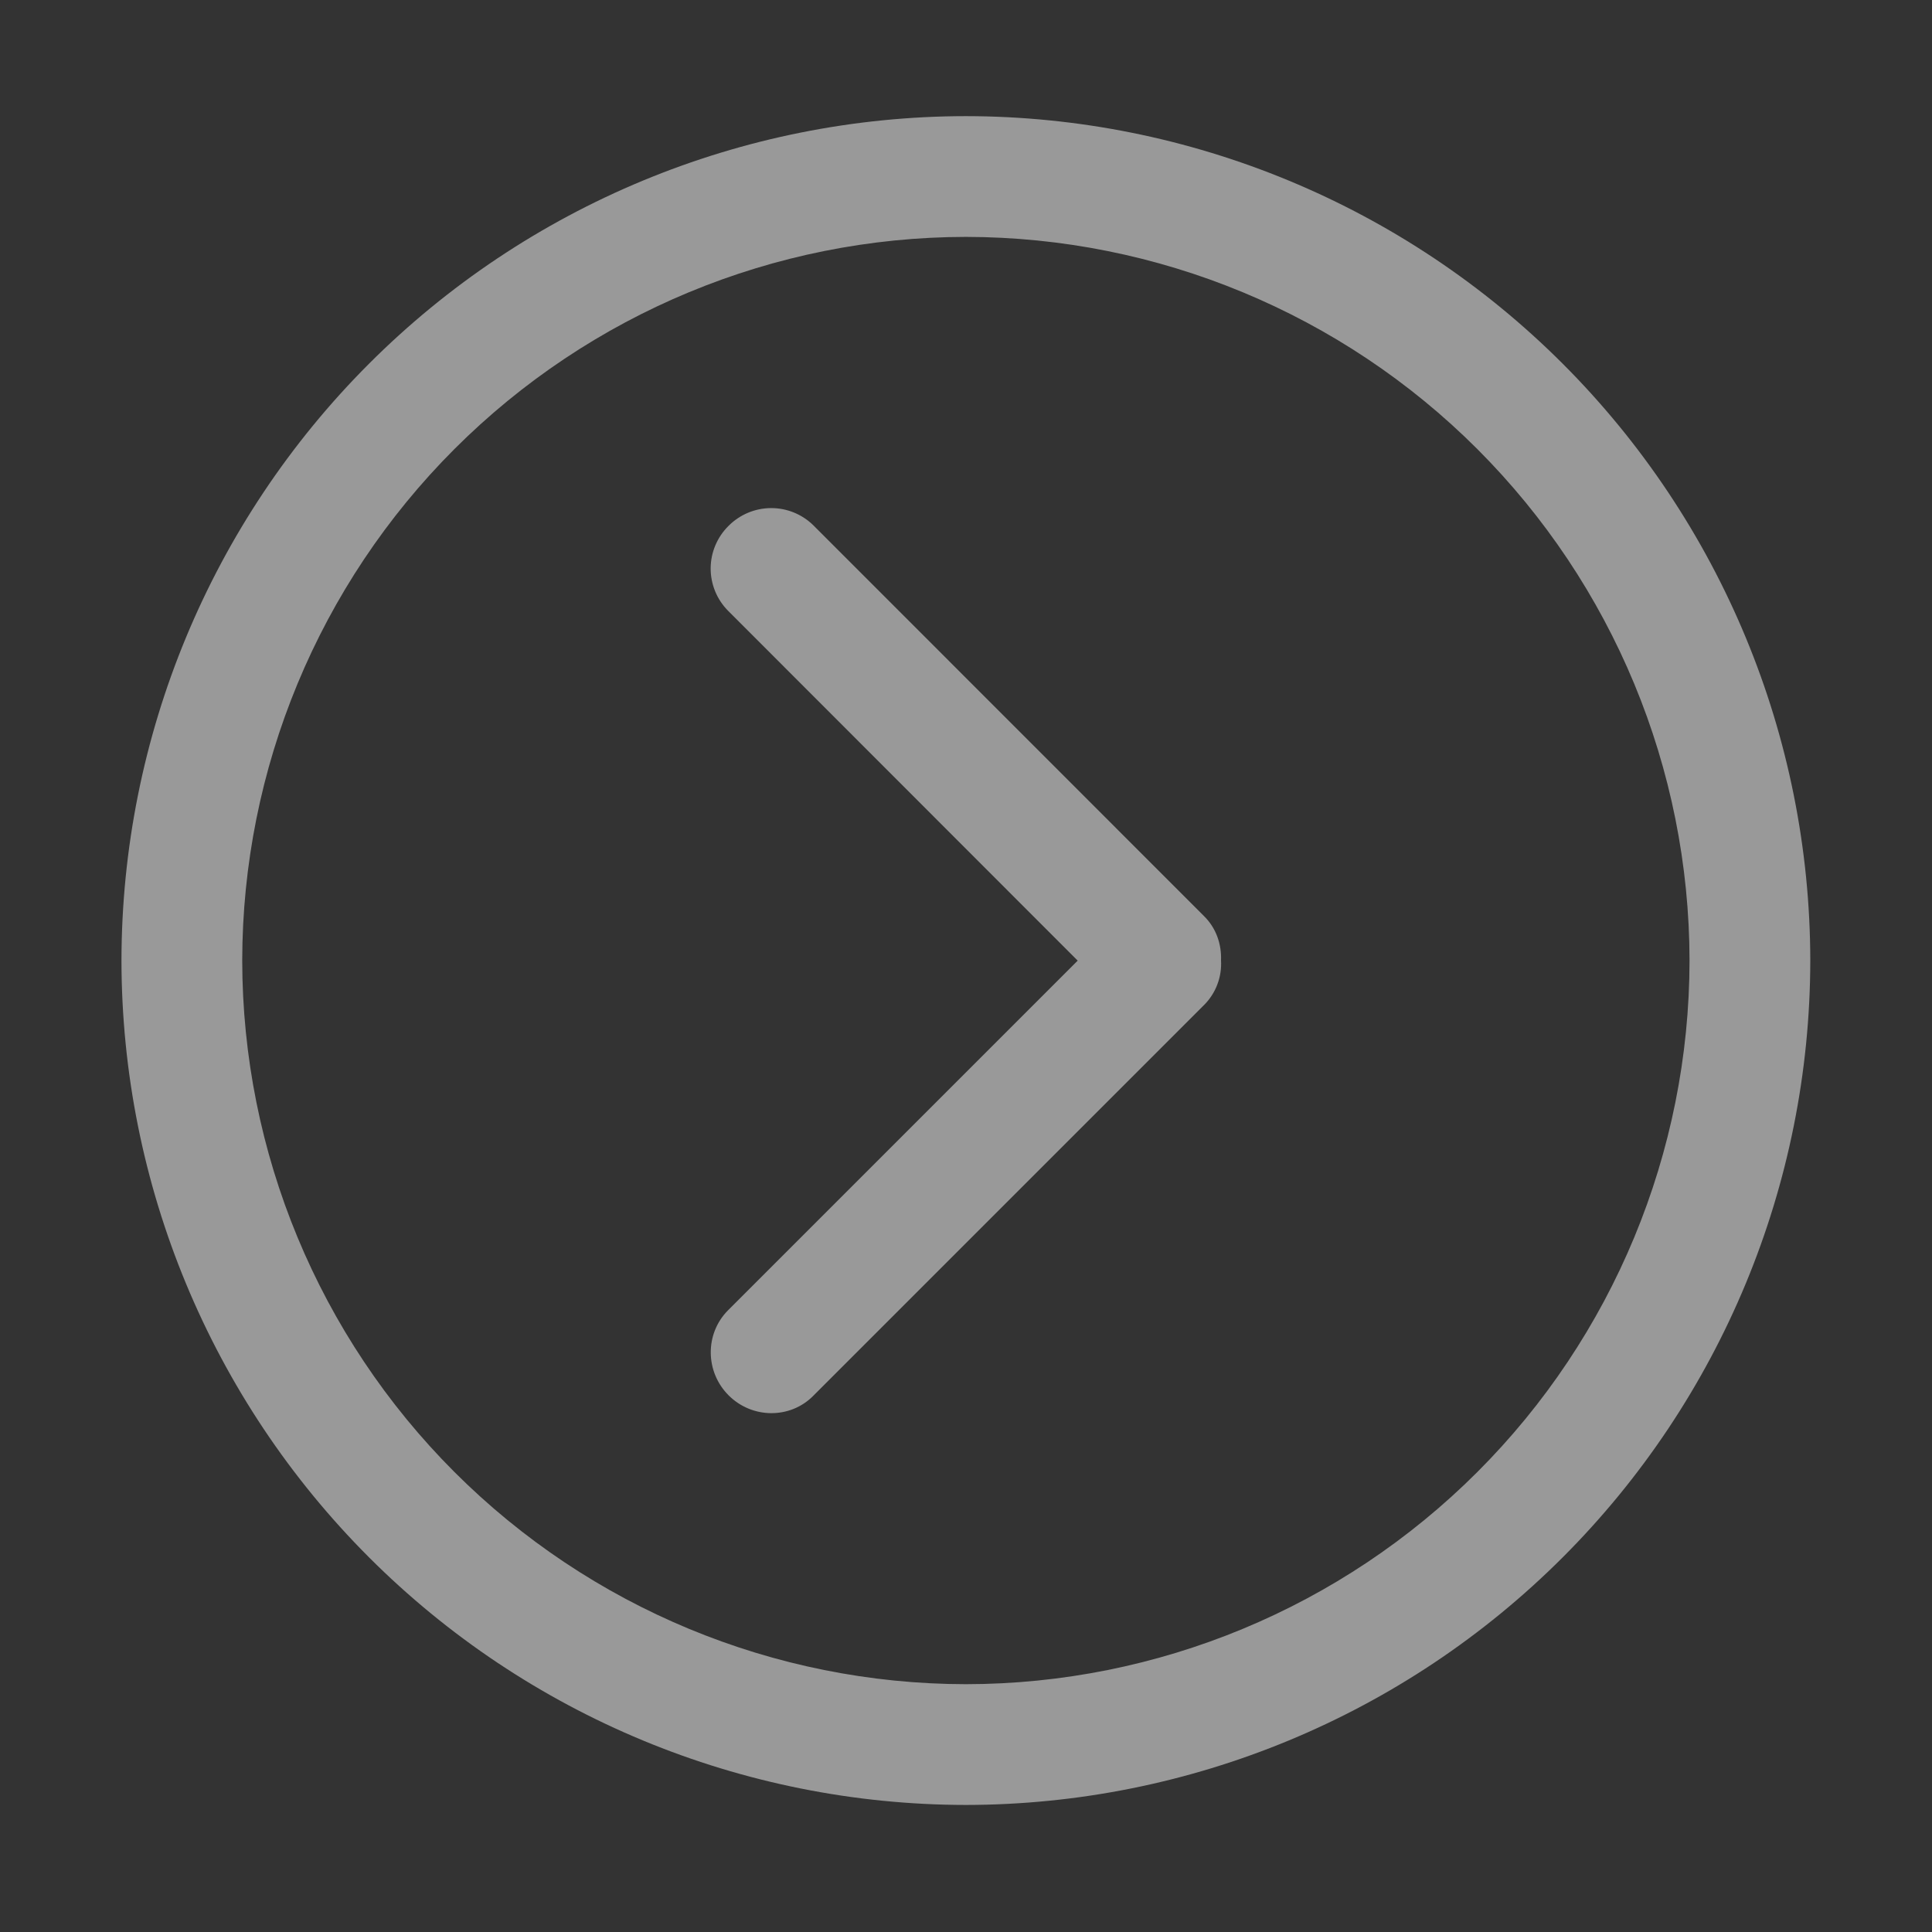 <svg width="80" height="80" viewBox="0 0 80 80" fill="none" xmlns="http://www.w3.org/2000/svg">
<rect x="0" y="0" width="80" height="80" fill="#333333" stroke="none"/>
<path opacity="0.5" d="M39.995 4.809C30.724 4.818 21.836 8.505 15.281 15.06C8.726 21.615 5.039 30.503 5.03 39.774C5.039 49.044 8.726 57.932 15.281 64.487C21.836 71.043 30.724 74.729 39.995 74.739C49.265 74.729 58.153 71.043 64.708 64.487C71.263 57.932 74.95 49.044 74.96 39.774C74.95 30.503 71.263 21.615 64.708 15.06C58.153 8.505 49.265 4.818 39.995 4.809V4.809ZM39.995 69.739C32.05 69.729 24.434 66.569 18.816 60.952C13.199 55.334 10.039 47.718 10.03 39.774C10.039 31.829 13.199 24.213 18.816 18.595C24.434 12.978 32.05 9.818 39.995 9.809C47.939 9.818 55.555 12.978 61.173 18.595C66.79 24.213 69.95 31.829 69.96 39.774C69.952 47.718 66.792 55.336 61.174 60.953C55.556 66.571 47.939 69.731 39.995 69.739V69.739Z" fill="white"/>
<path opacity="0.5" d="M30.165 21.778C30.629 21.309 31.259 21.044 31.918 21.039C32.577 21.034 33.21 21.291 33.68 21.753L49.86 37.938C50.365 38.438 50.585 39.103 50.56 39.768C50.58 40.107 50.528 40.447 50.407 40.765C50.287 41.083 50.1 41.372 49.86 41.613L33.675 57.798C32.72 58.763 31.145 58.753 30.17 57.778C29.195 56.803 29.185 55.228 30.14 54.263L44.625 39.778L30.145 25.288C29.916 25.056 29.734 24.782 29.611 24.48C29.488 24.178 29.426 23.855 29.427 23.529C29.429 23.203 29.495 22.88 29.622 22.58C29.749 22.279 29.933 22.007 30.165 21.778Z" fill="white"/>
</svg>
